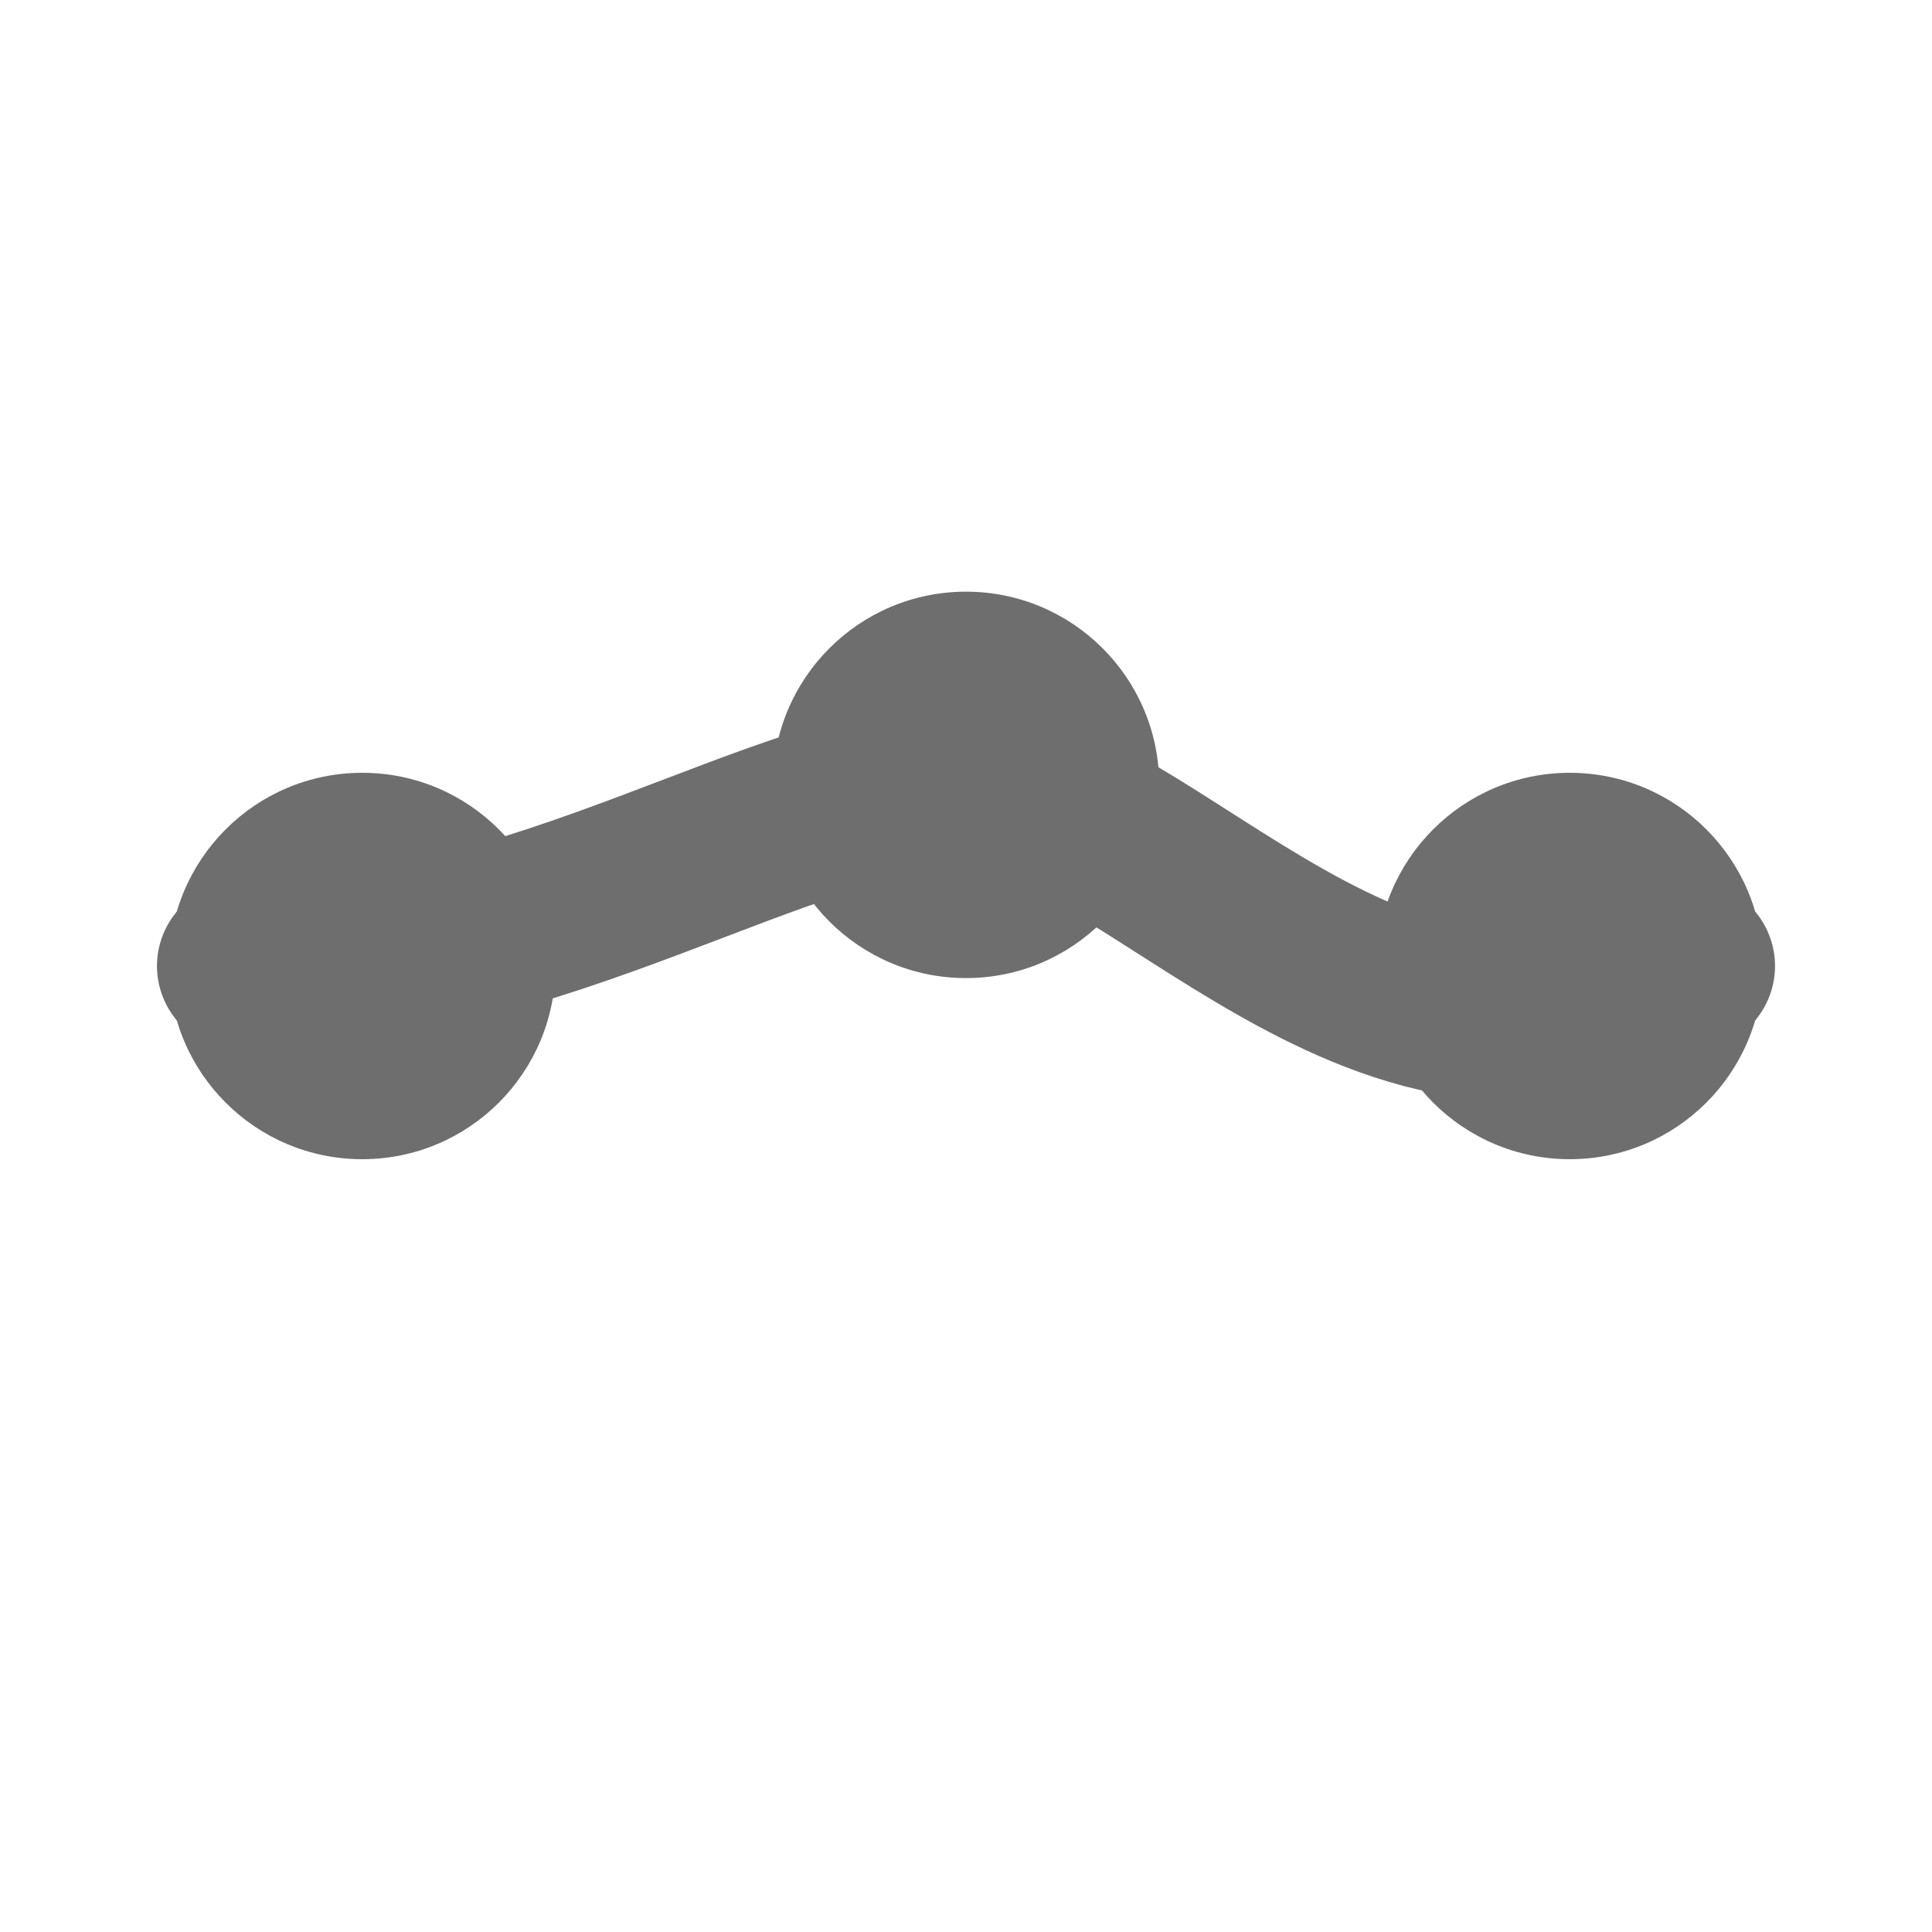 <?xml version="1.0" encoding="UTF-8"?>
<svg xmlns="http://www.w3.org/2000/svg" width="16" height="16" viewBox="0 0 16 16" fill="none">
  <title>GitViz Horizontal</title>
  <!-- Horizontal git-like graph: three nodes connected with a smooth line -->
  <defs>
    <style type="text/css"><![CDATA[
      .stroke { stroke: #6E6E6E; }
      .fill { fill: #6E6E6E; }
      @media (prefers-color-scheme: dark) {
        .stroke { stroke: #AFB1B3; }
        .fill { fill: #AFB1B3; }
      }
    ]]></style>
  </defs>
  <!-- Connection line -->
  <path class="stroke" d="M2 8 C 4.5 8, 6.5 6.5, 8 6.5 S 11.5 9.5, 14 8" stroke-width="1.4" stroke-linecap="round" stroke-linejoin="round"/>
  <!-- Nodes -->
  <circle class="fill" cx="3" cy="8" r="1.6"/>
  <circle class="fill" cx="8" cy="6.5" r="1.6"/>
  <circle class="fill" cx="13" cy="8" r="1.6"/>
</svg>
